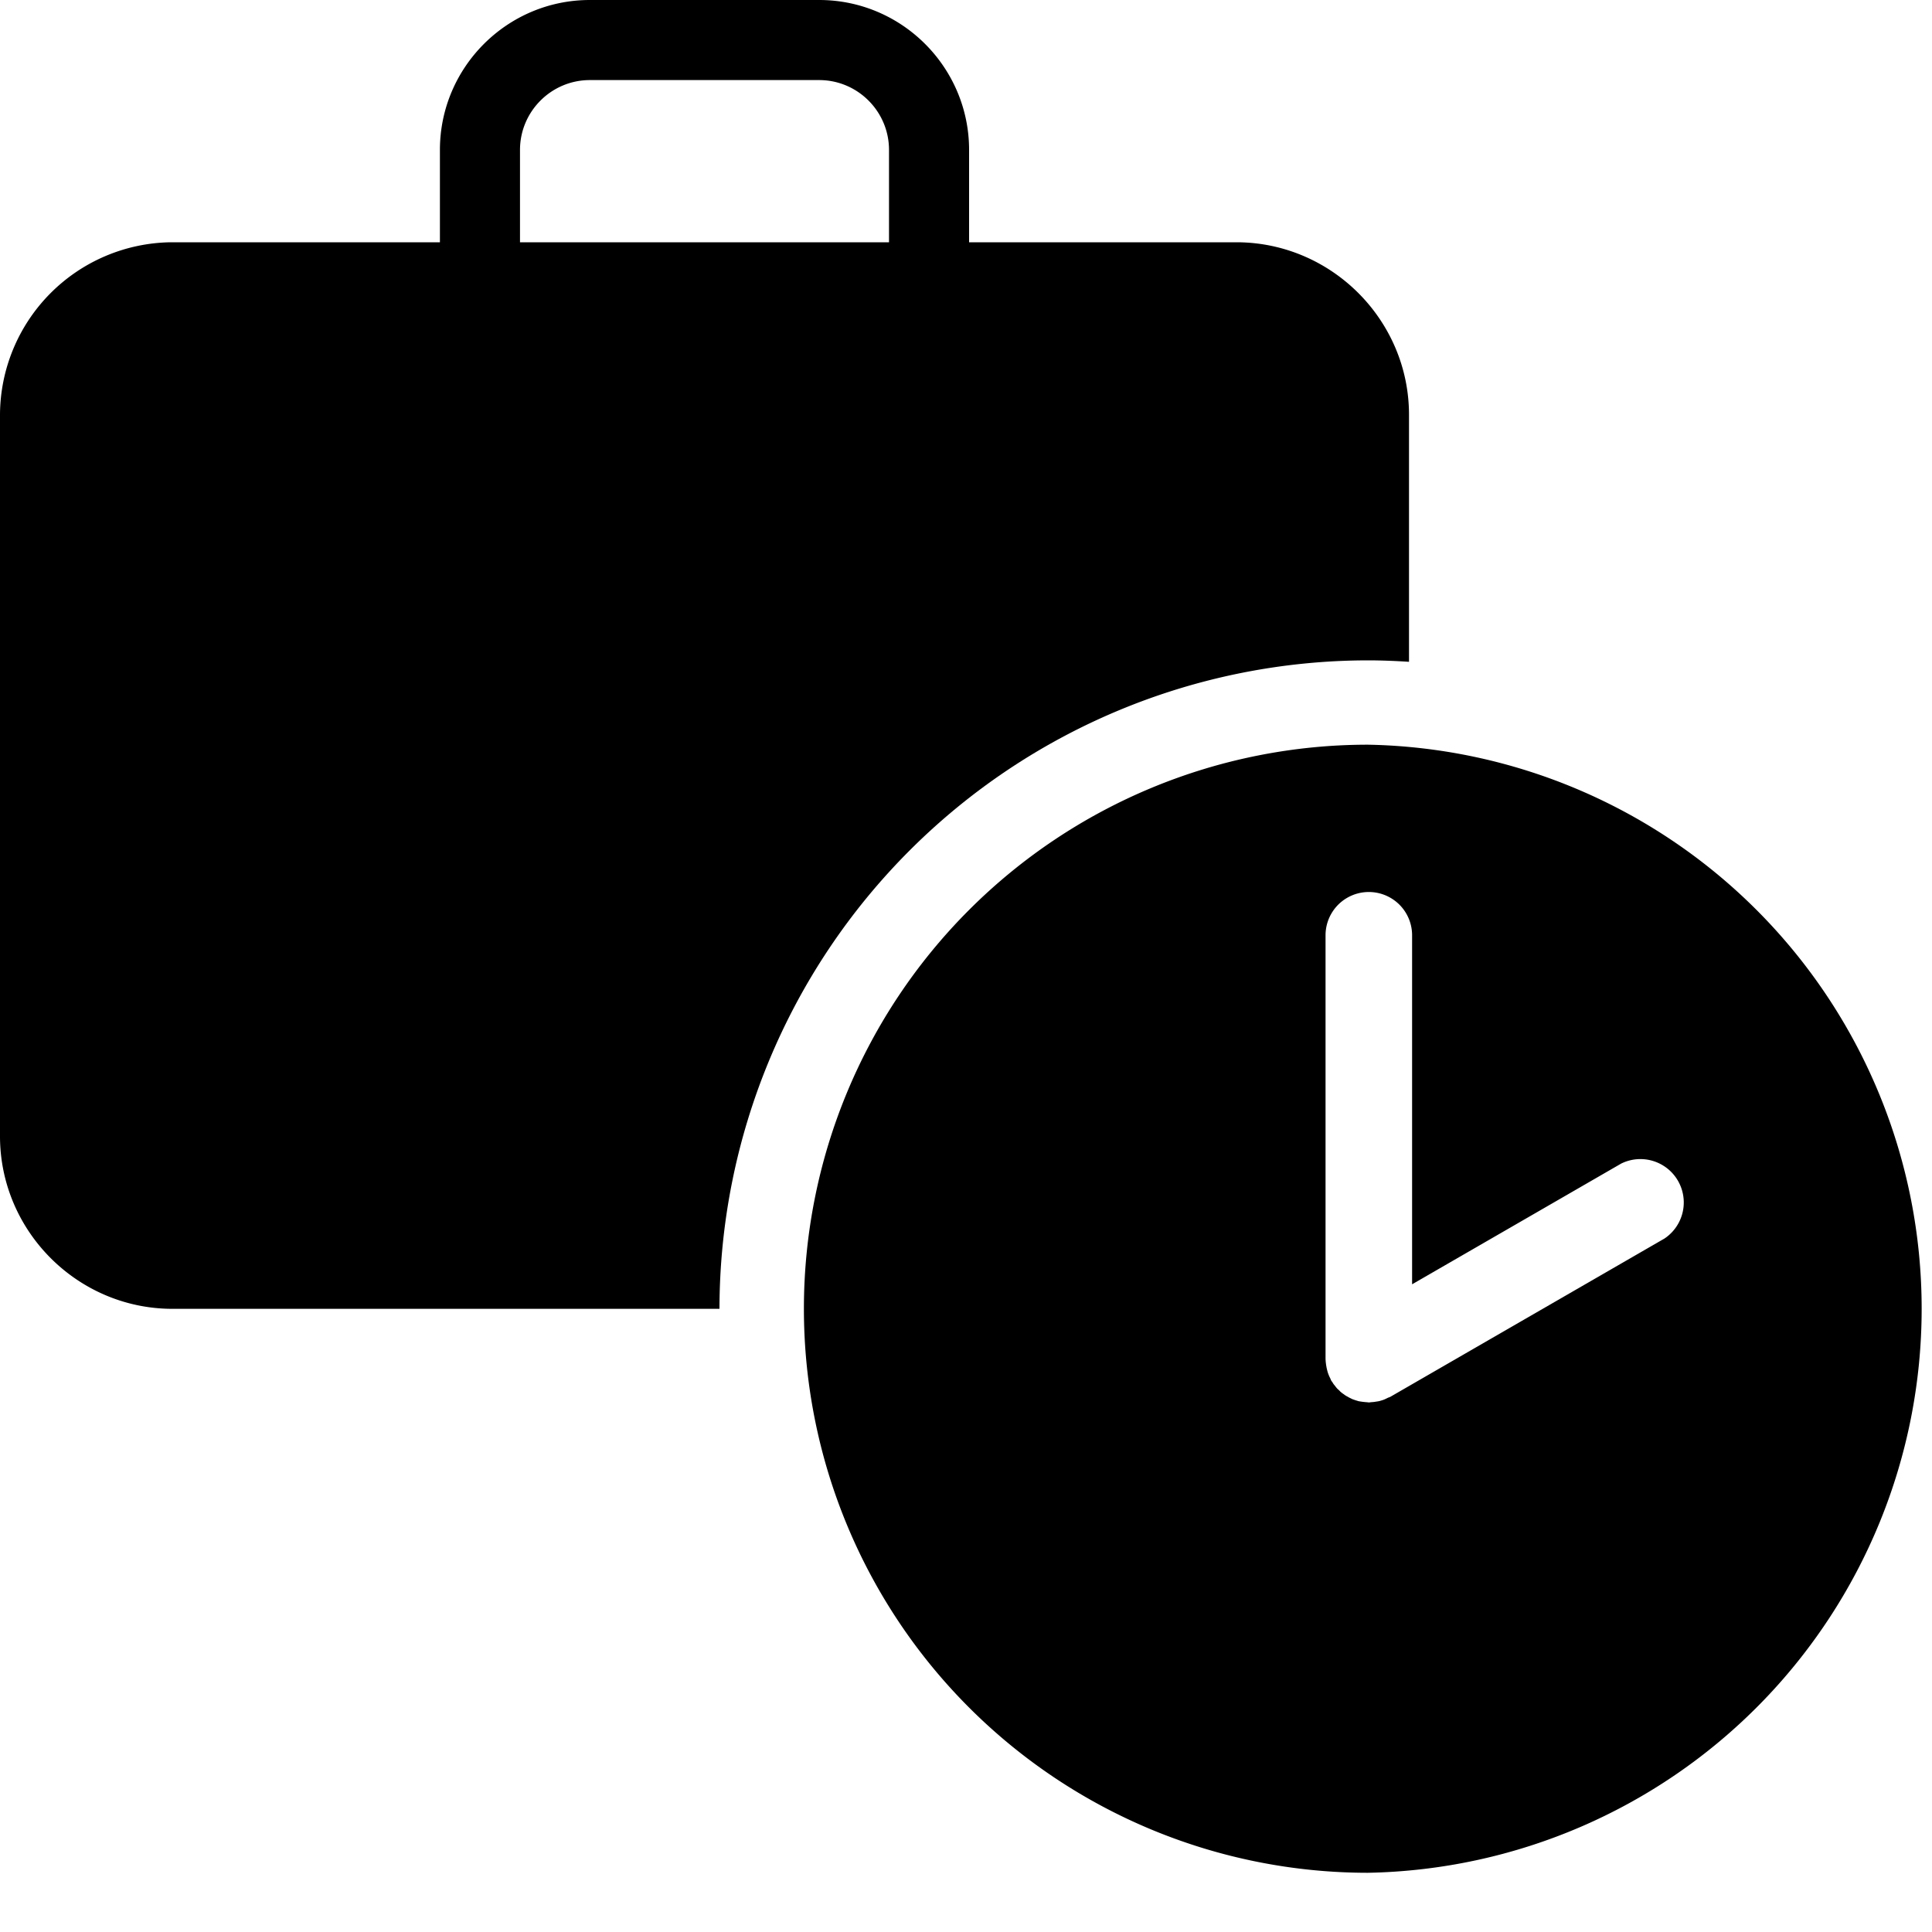 <svg width="20" height="20" viewBox="0 0 20 20" xmlns="http://www.w3.org/2000/svg"><g fill-rule="evenodd"><path d="M5.383 1.552c0-.398.324-.723.723-.723H8.48c.399 0 .723.325.723.723v.956h-3.82v-.956zm8.777 5.284c.144 0 .286.006.426.015V4.294c0-.975-.793-1.774-1.766-1.786h-2.788v-.956C10.032.697 9.336 0 8.48 0H6.106C5.25 0 4.554.697 4.554 1.552v.956H1.766A1.793 1.793 0 0 0 0 4.294v7.468c0 .983.804 1.787 1.786 1.787h5.662a6.72 6.72 0 0 1 6.712-6.713z"/><path d="M17.231 12.821l-2.837 1.638c-.009.005-.018.007-.027.011a.652.652 0 0 1-.038.018c-.015.006-.03.01-.043.014-.014.004-.03.006-.044.008-.014.003-.029.004-.042.005-.01 0-.019.003-.03.003l-.017-.002a.784.784 0 0 1-.089-.011l-.033-.01c-.016-.006-.032-.01-.047-.019-.014-.006-.024-.012-.036-.019a.185.185 0 0 1-.036-.023.295.295 0 0 1-.039-.03c-.008-.01-.017-.017-.026-.025-.012-.012-.022-.026-.032-.039a.14.14 0 0 1-.022-.032c-.003-.005-.008-.008-.01-.013-.006-.009-.008-.018-.013-.028a.368.368 0 0 1-.031-.082c-.003-.013-.007-.028-.009-.043-.003-.014-.004-.028-.006-.043l-.002-.028V9.682a.447.447 0 0 1 .896 0v3.613l2.165-1.25a.449.449 0 0 1 .448.776m-3.07-5.112a5.839 5.839 0 1 0 0 11.678 5.84 5.84 0 0 0 0-11.678"/></g></svg>